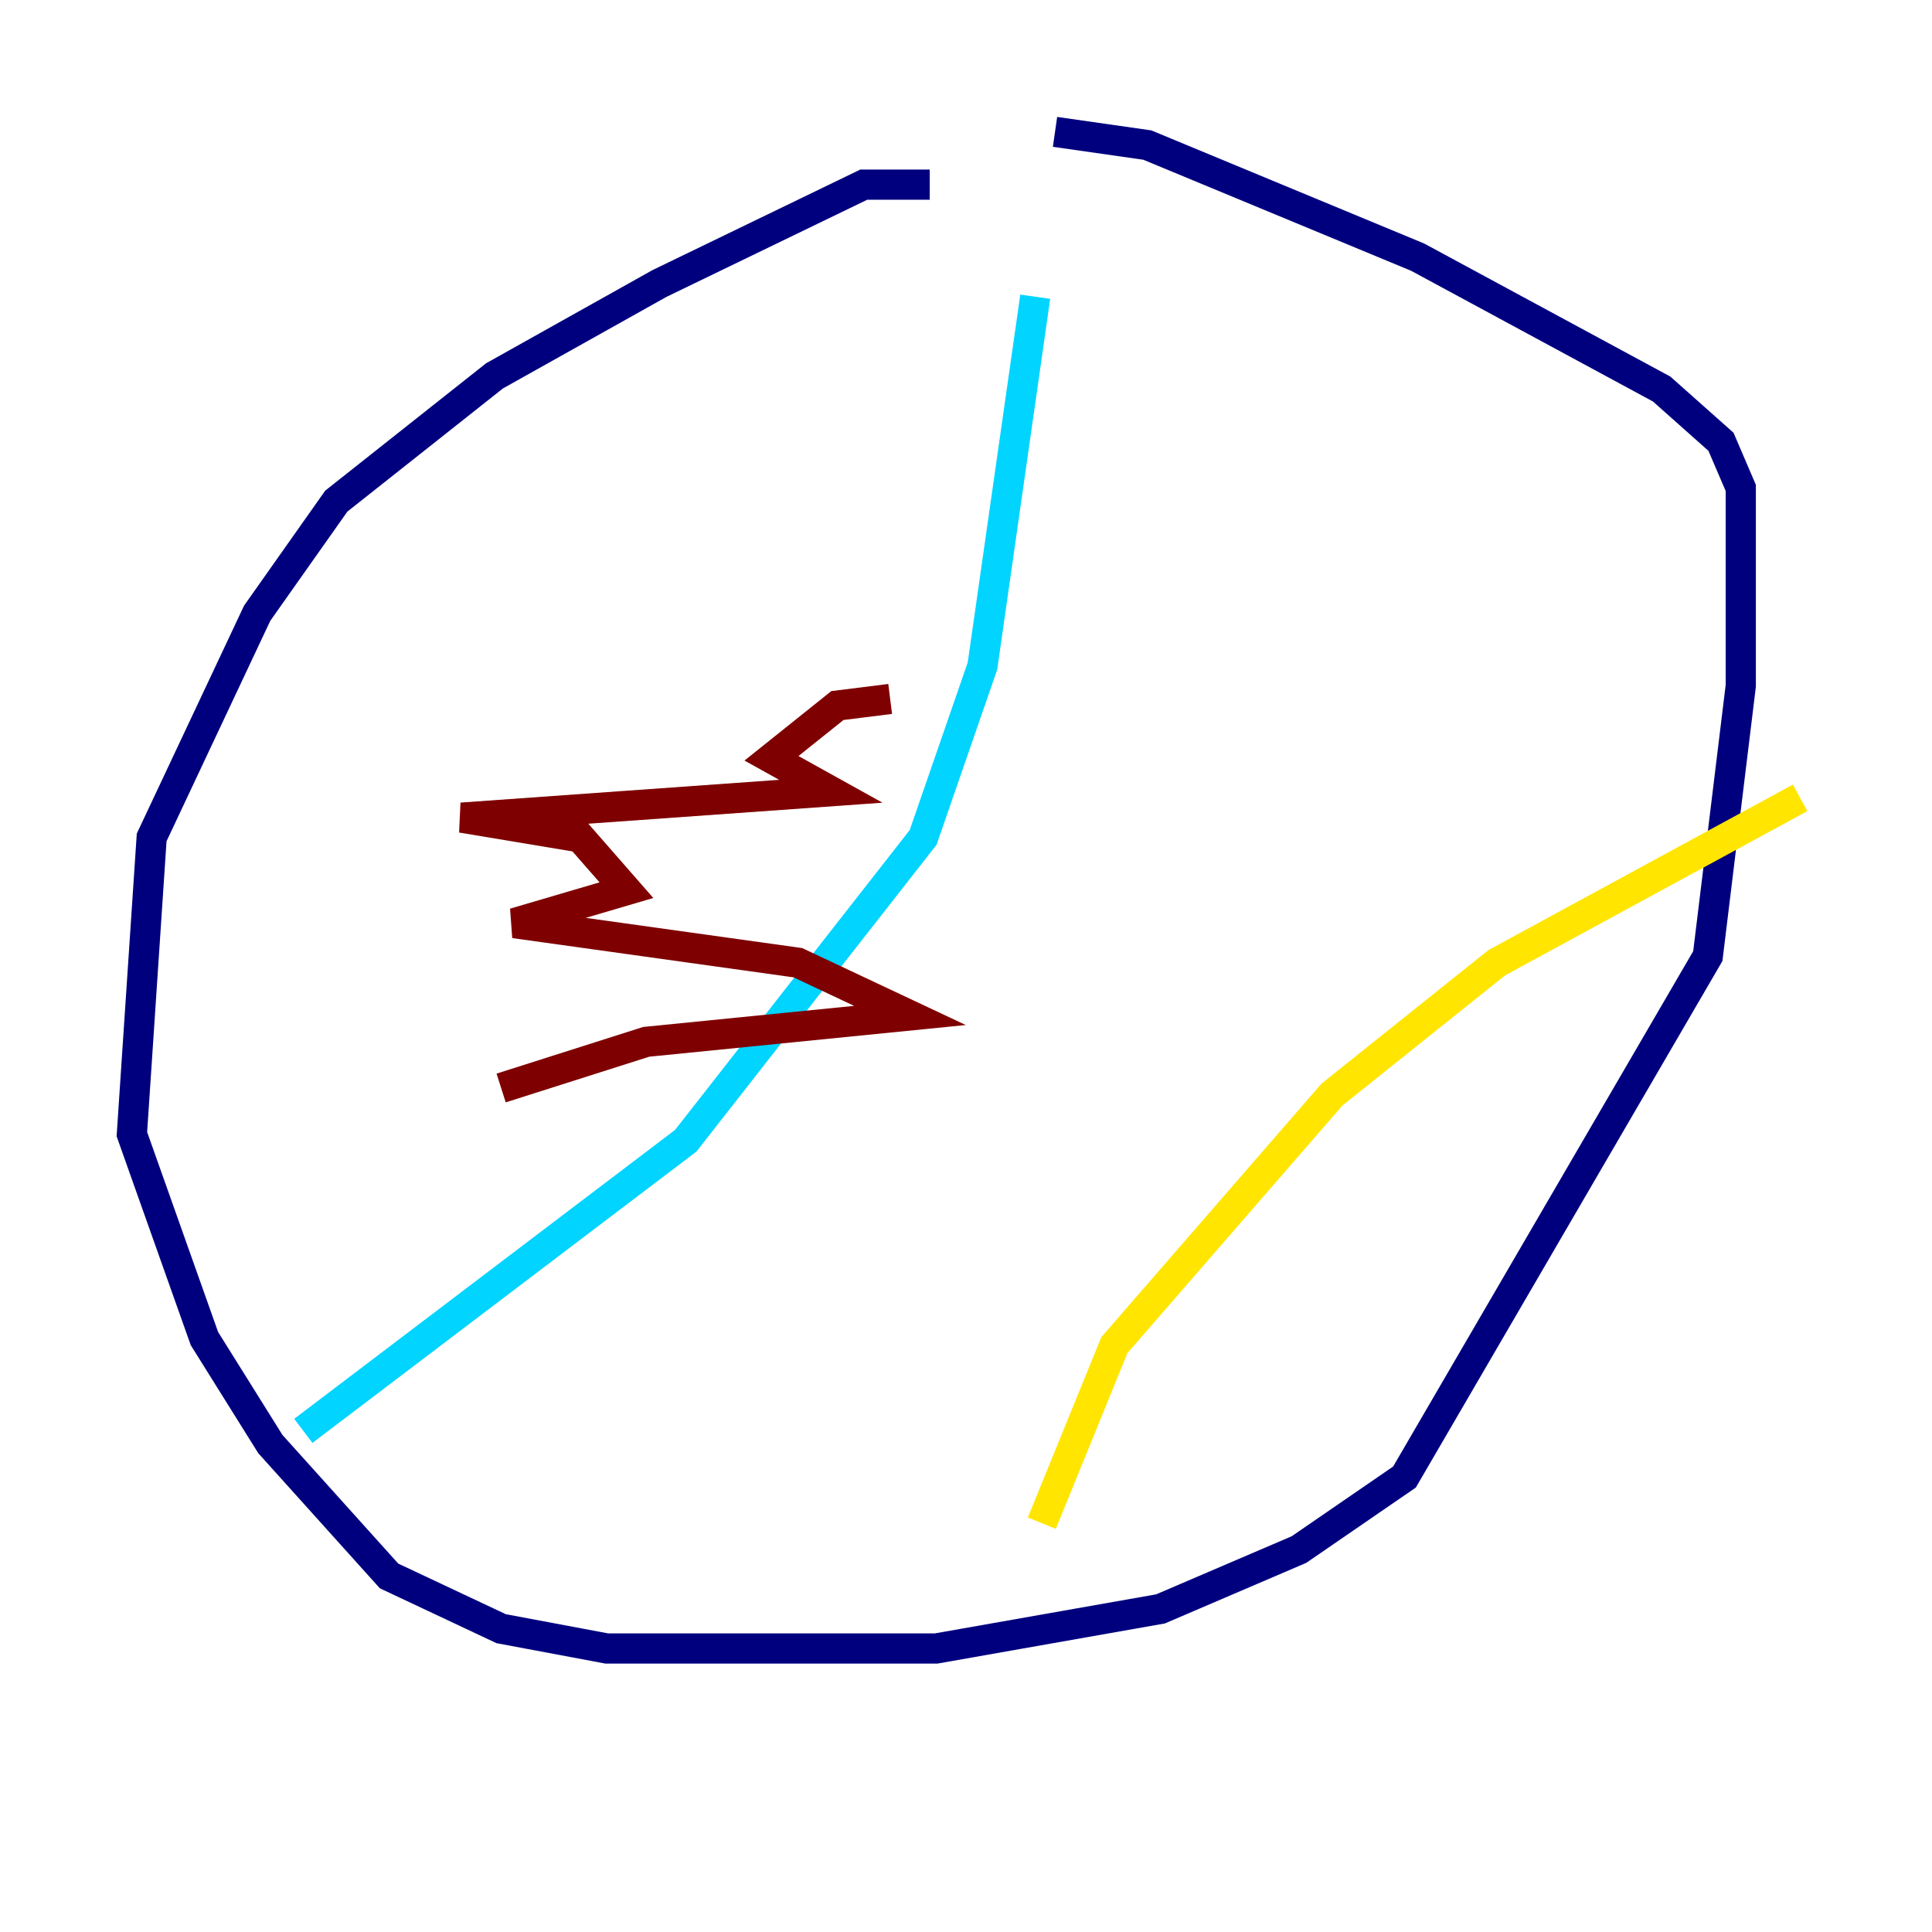 <?xml version="1.0" encoding="utf-8" ?>
<svg baseProfile="tiny" height="128" version="1.2" viewBox="0,0,128,128" width="128" xmlns="http://www.w3.org/2000/svg" xmlns:ev="http://www.w3.org/2001/xml-events" xmlns:xlink="http://www.w3.org/1999/xlink"><defs /><polyline fill="none" points="61.597,12.232 57.229,12.232 43.686,18.785 32.764,24.901 22.28,33.201 17.038,40.628 10.048,55.481 8.737,75.14 13.543,88.683 17.911,95.672 25.775,104.41 33.201,107.904 40.191,109.215 62.034,109.215 76.887,106.594 86.061,102.662 93.051,97.857 113.147,63.345 115.331,45.433 115.331,32.328 114.02,29.27 110.089,25.775 93.925,17.038 76.014,9.611 69.898,8.737" stroke="#00007f" stroke-width="2" /><polyline fill="none" points="20.096,94.799 45.433,75.577 61.16,55.481 65.092,44.123 68.587,19.659" stroke="#00d4ff" stroke-width="2" /><polyline fill="none" points="69.024,100.915 73.829,89.12 88.246,72.519 99.167,63.782 119.263,52.86" stroke="#ffe500" stroke-width="2" /><polyline fill="none" points="33.201,72.082 42.812,69.024 60.287,67.276 52.86,63.782 34.075,61.16 41.502,58.976 38.444,55.481 30.58,54.171 55.044,52.423 51.113,50.239 55.481,46.744 58.976,46.307" stroke="#7f0000" stroke-width="2" /></svg>